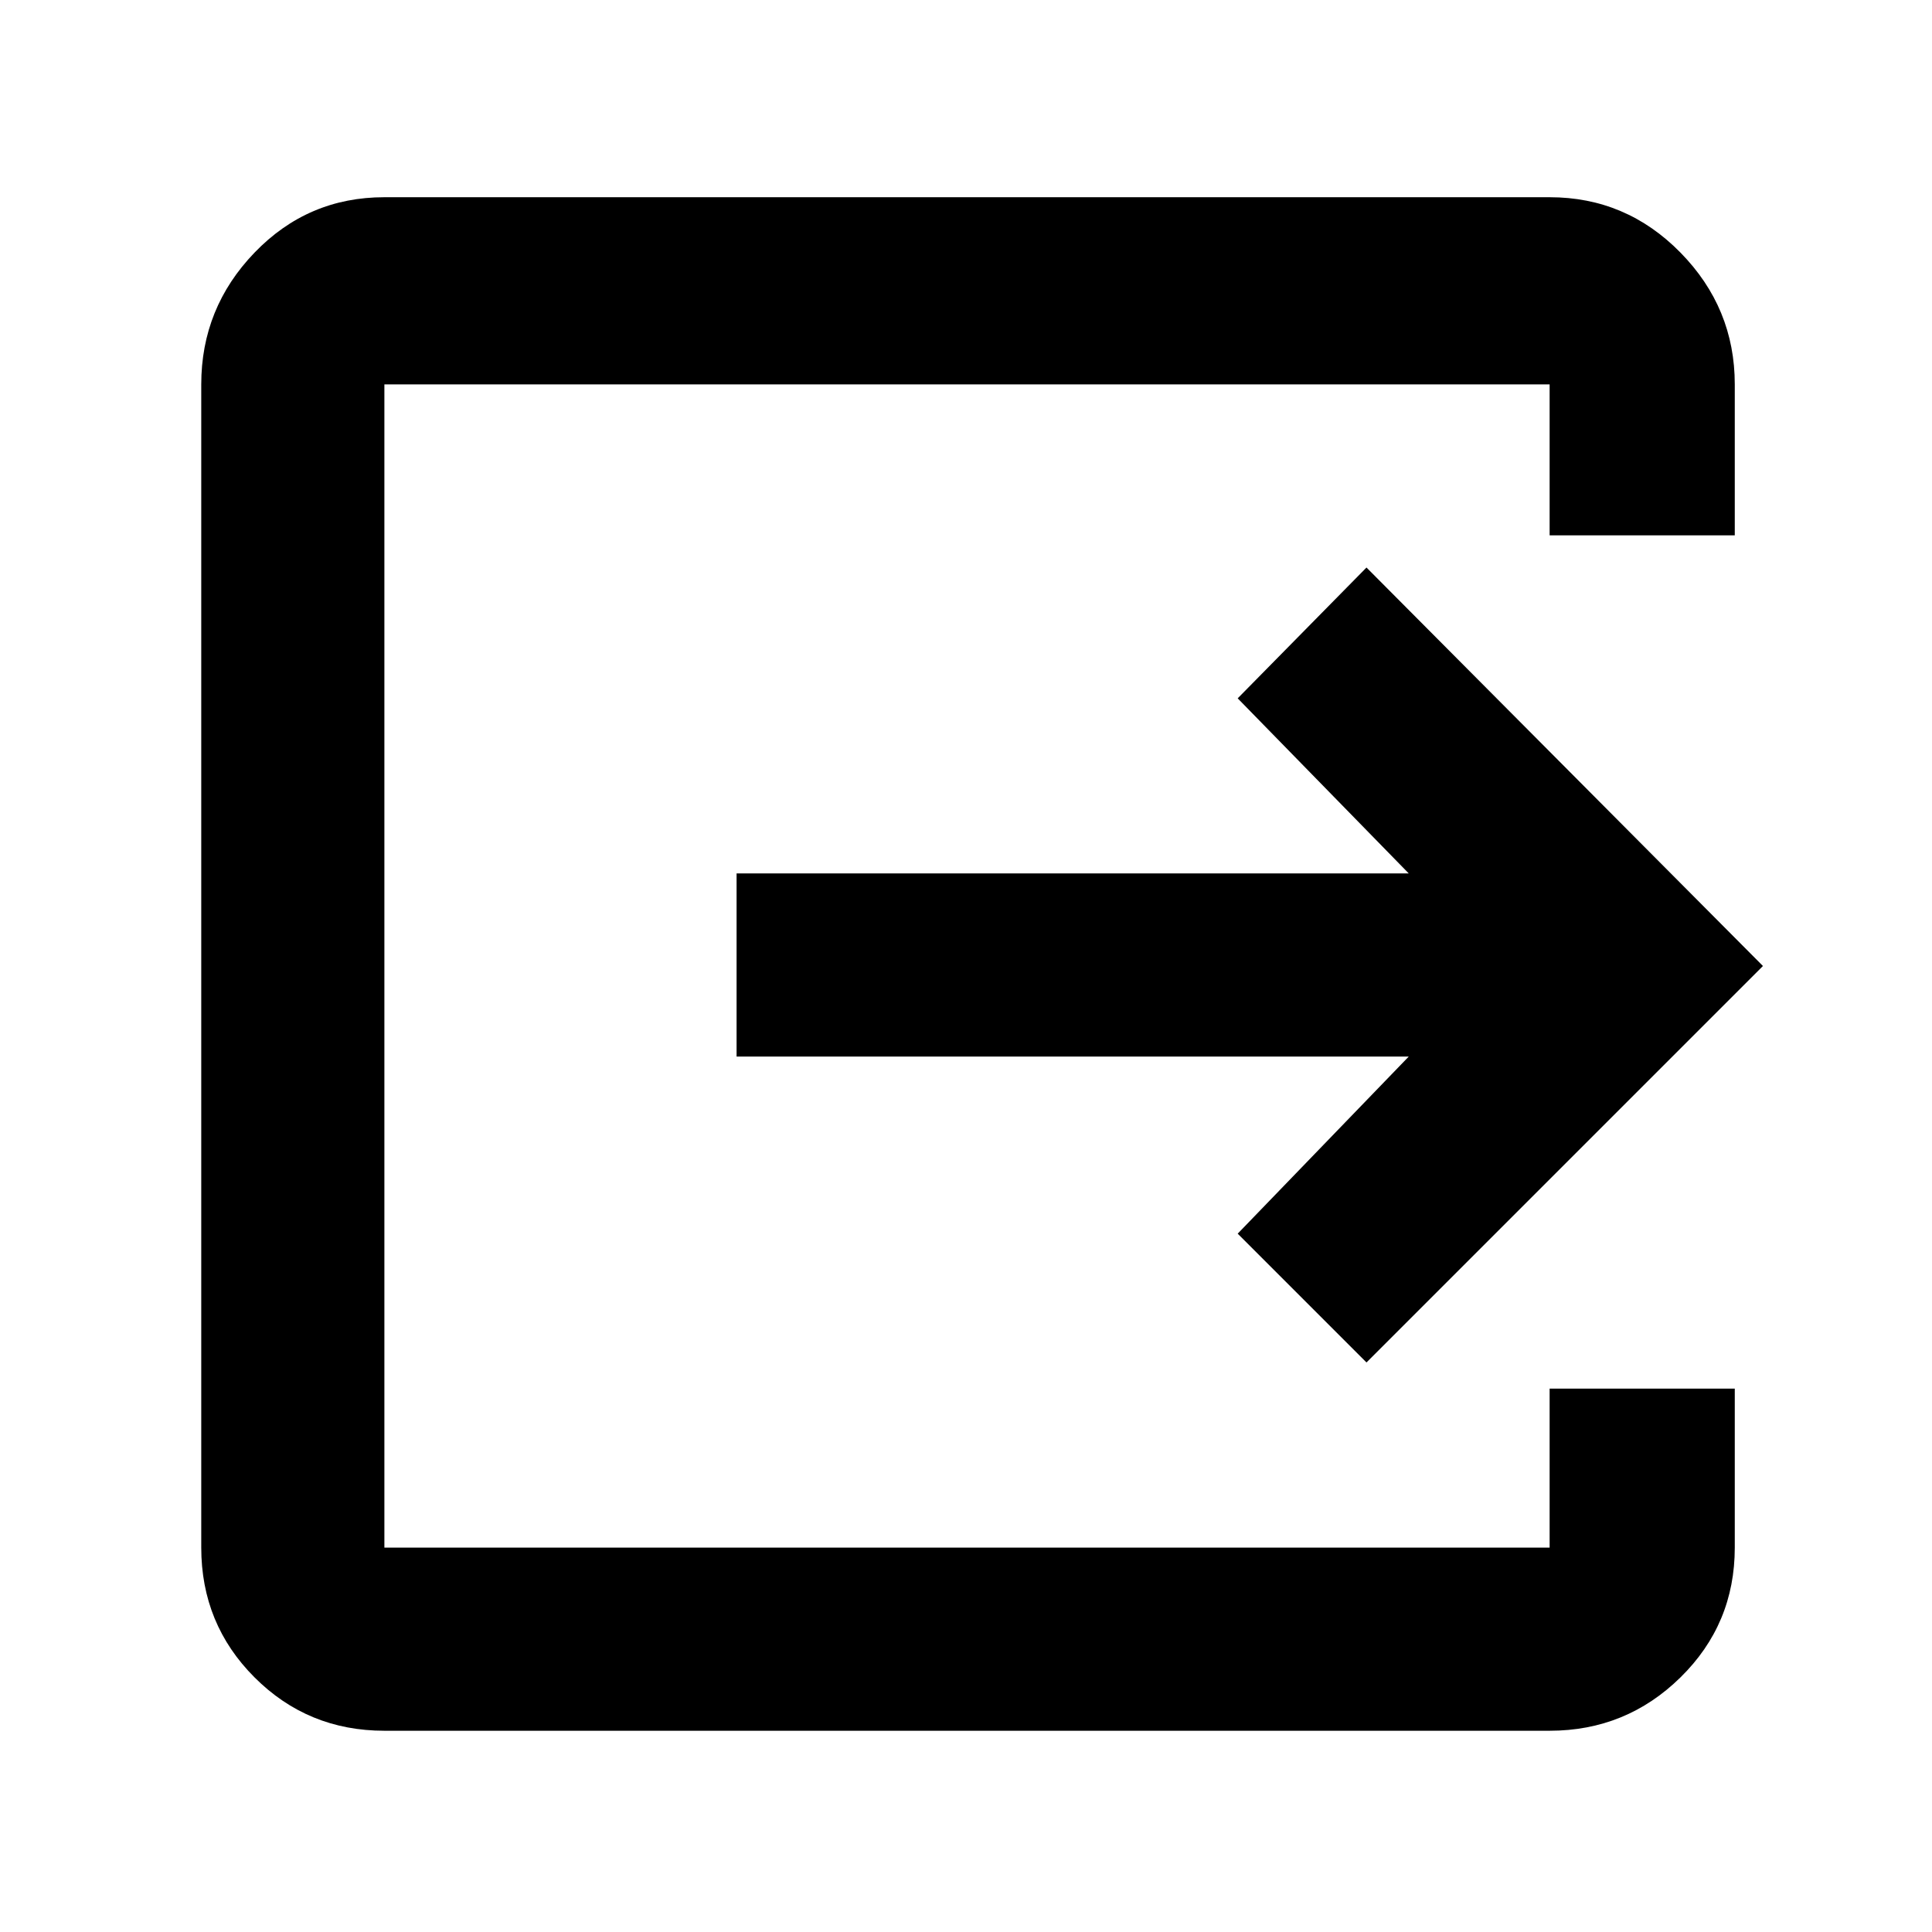 <svg xmlns="http://www.w3.org/2000/svg" height="48" width="48"><path d="M9.55 43Q7.65 43 6.325 41.675Q5 40.35 5 38.45V9.55Q5 7.65 6.325 6.275Q7.65 4.9 9.55 4.9H38.5Q40.4 4.9 41.75 6.275Q43.1 7.65 43.1 9.55V13.3H38.5V9.55Q38.5 9.55 38.5 9.55Q38.5 9.55 38.5 9.55H9.55Q9.55 9.55 9.55 9.55Q9.55 9.55 9.55 9.55V38.45Q9.55 38.45 9.55 38.45Q9.55 38.45 9.55 38.45H38.5Q38.5 38.45 38.5 38.45Q38.5 38.45 38.5 38.45V34.5H43.1V38.45Q43.1 40.35 41.75 41.675Q40.4 43 38.5 43ZM33.95 33.85 30.75 30.65 35 26.25H18.3V21.7H35L30.75 17.35L33.95 14.1L43.8 24Z"/></svg>